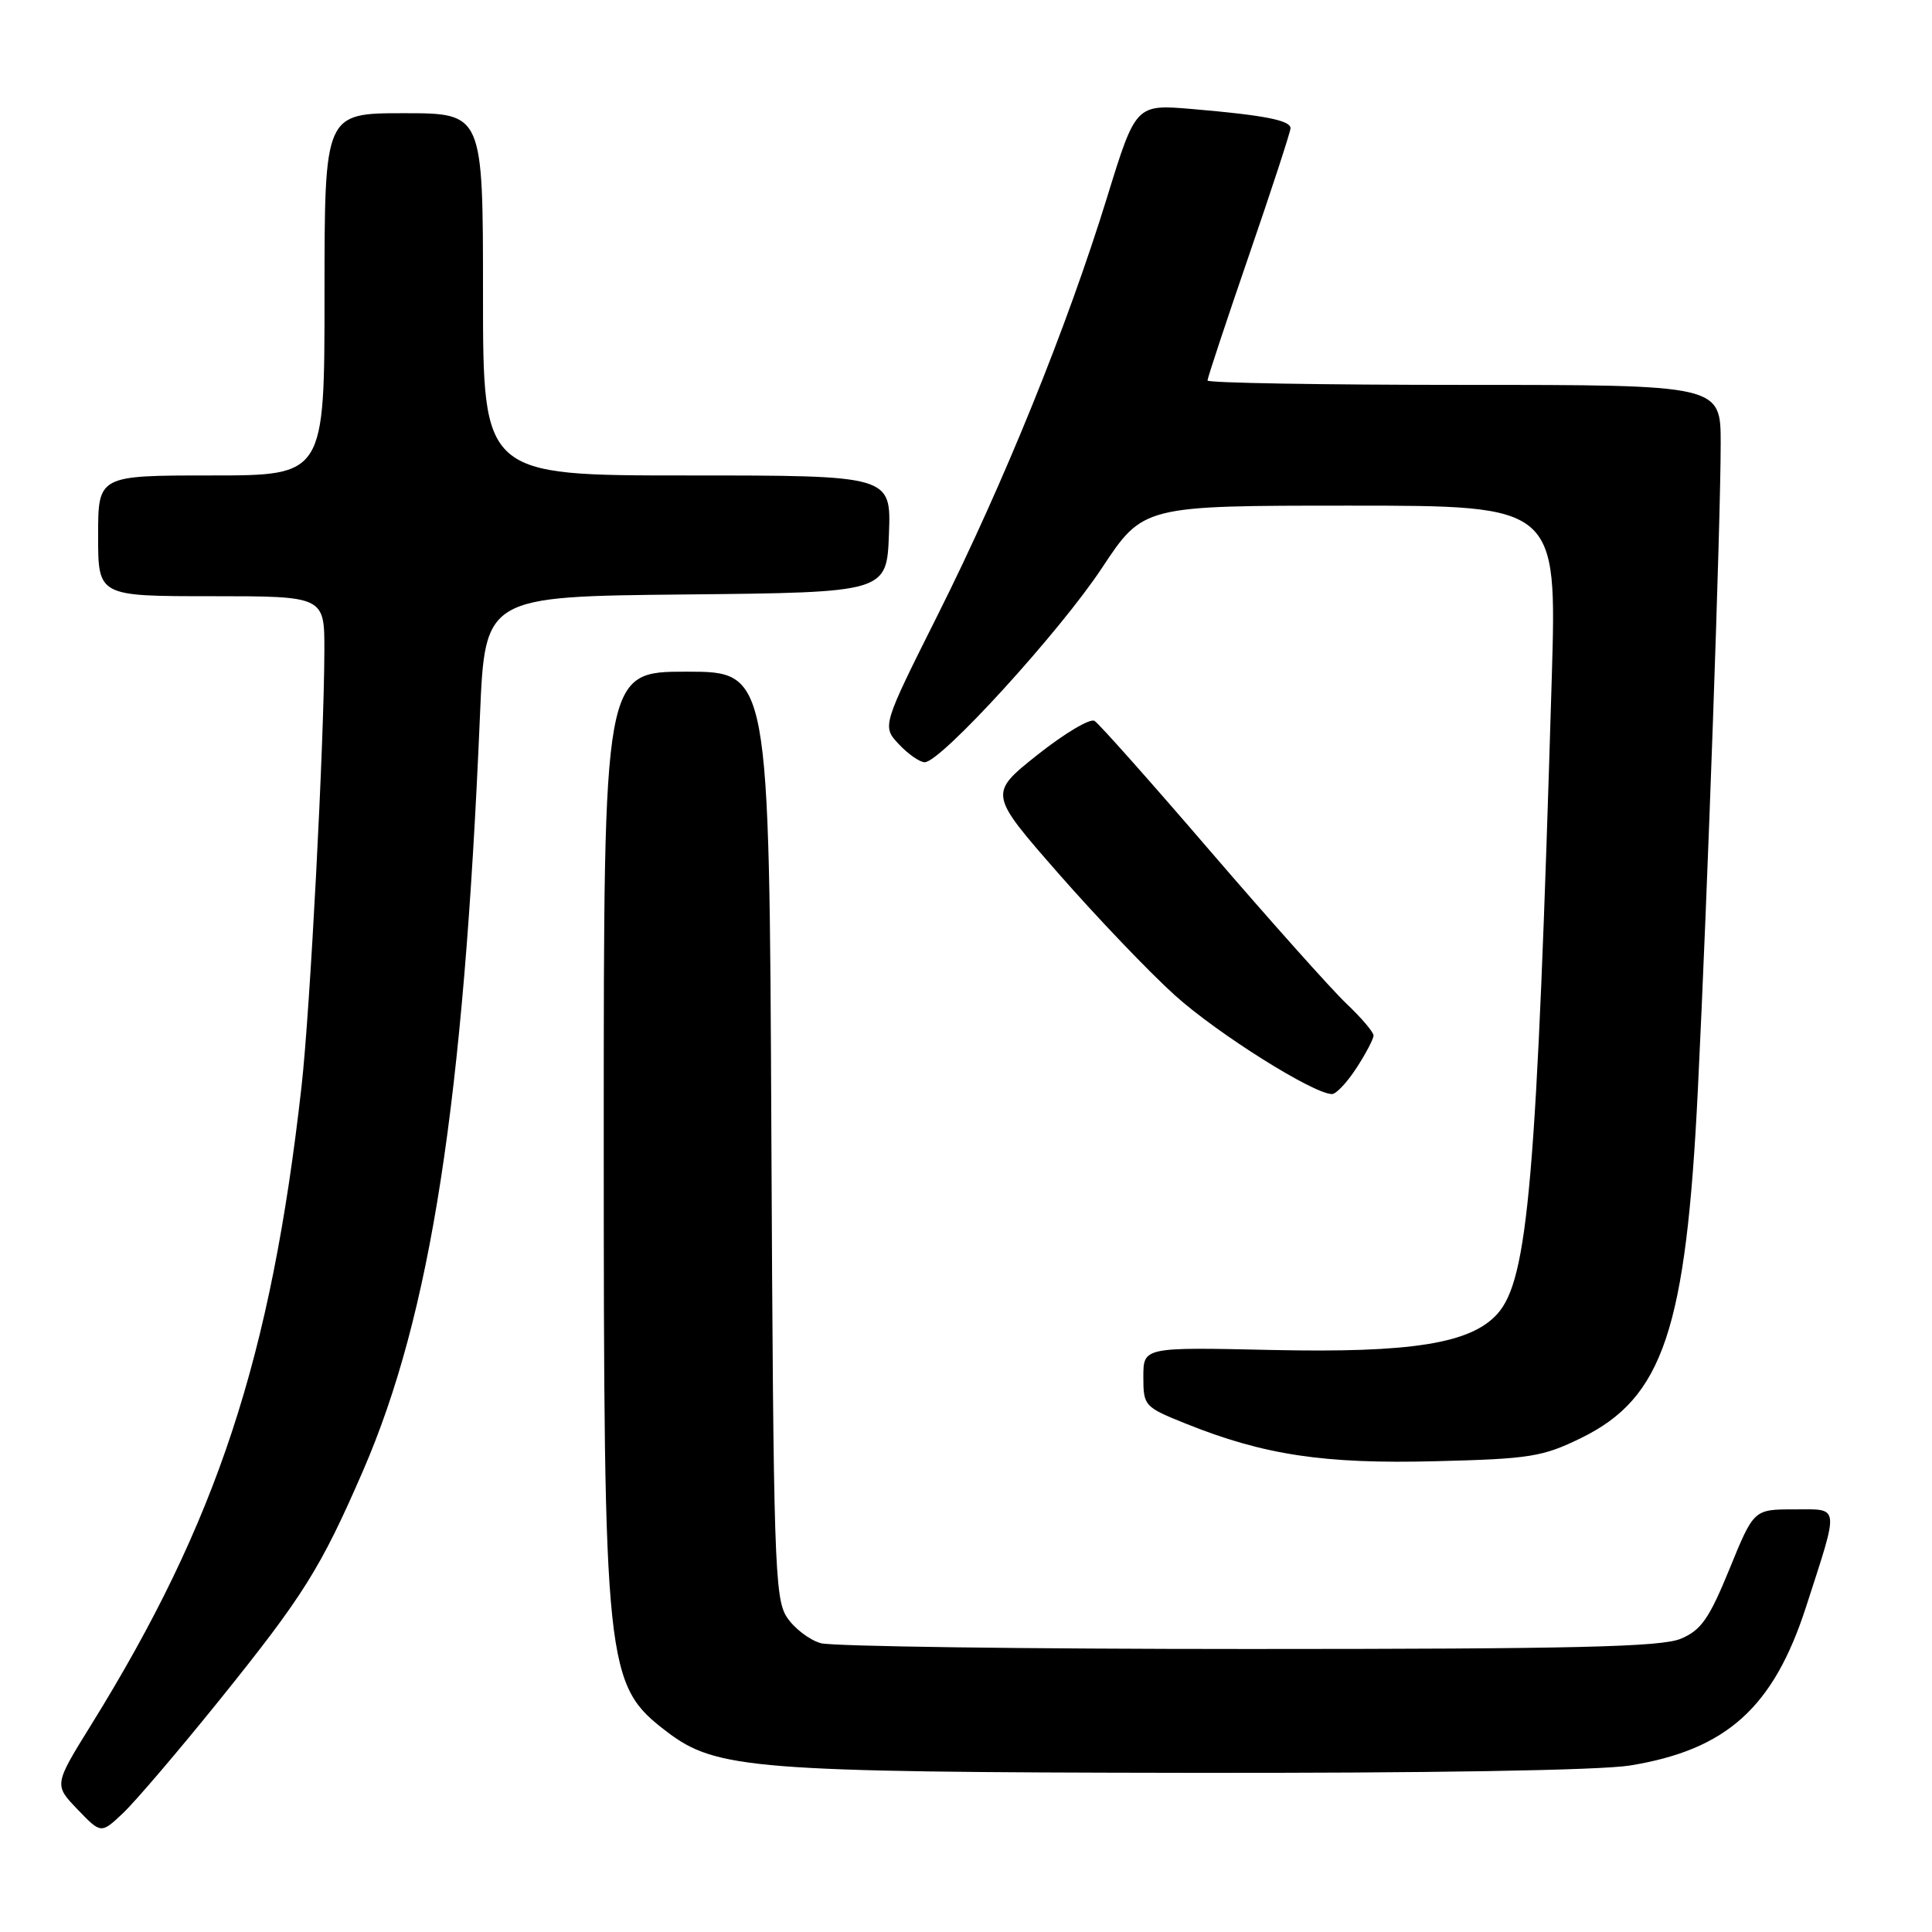 <?xml version="1.0" encoding="UTF-8" standalone="no"?>
<!DOCTYPE svg PUBLIC "-//W3C//DTD SVG 1.1//EN" "http://www.w3.org/Graphics/SVG/1.1/DTD/svg11.dtd" >
<svg xmlns="http://www.w3.org/2000/svg" xmlns:xlink="http://www.w3.org/1999/xlink" version="1.1" viewBox="0 0 256 256">
 <g >
 <path fill="currentColor"
d=" M 29.00 225.37 C 40.22 211.44 42.49 207.82 48.10 194.89 C 57.08 174.19 61.43 146.08 63.60 94.77 C 64.27 79.03 64.27 79.03 90.88 78.77 C 117.50 78.50 117.50 78.50 117.79 70.75 C 118.08 63.00 118.08 63.00 91.04 63.00 C 64.00 63.00 64.00 63.00 64.00 39.00 C 64.00 15.00 64.00 15.00 53.50 15.00 C 43.00 15.00 43.00 15.00 43.00 39.00 C 43.00 63.00 43.00 63.00 28.00 63.00 C 13.00 63.00 13.00 63.00 13.00 71.00 C 13.00 79.00 13.00 79.00 28.00 79.00 C 43.00 79.00 43.00 79.00 42.98 86.25 C 42.95 98.40 41.09 133.92 39.95 144.00 C 35.90 179.95 28.75 201.64 12.11 228.50 C 7.15 236.50 7.15 236.50 10.27 239.75 C 13.39 243.00 13.39 243.00 16.30 240.25 C 17.90 238.74 23.62 232.04 29.00 225.37 Z  M 215.97 233.94 C 228.79 231.86 235.00 226.26 239.32 212.89 C 243.75 199.17 243.85 200.00 237.72 200.00 C 232.39 200.00 232.39 200.00 229.17 207.89 C 226.47 214.49 225.41 216.01 222.72 217.14 C 220.14 218.23 208.76 218.50 165.50 218.50 C 135.80 218.50 110.27 218.16 108.76 217.73 C 107.26 217.31 105.23 215.76 104.26 214.28 C 102.64 211.80 102.48 206.87 102.21 150.30 C 101.93 89.00 101.93 89.00 90.96 89.00 C 80.00 89.00 80.00 89.00 80.00 149.95 C 80.00 221.34 80.20 223.24 88.40 229.49 C 94.88 234.43 99.96 234.83 157.00 234.91 C 189.25 234.96 212.00 234.58 215.97 233.94 Z  M 209.51 190.54 C 220.37 185.23 223.41 176.17 224.97 144.50 C 226.26 118.38 228.00 69.11 228.00 58.75 C 228.00 51.00 228.00 51.00 194.00 51.00 C 175.30 51.00 160.00 50.74 160.00 50.42 C 160.00 50.09 162.47 42.63 165.50 33.82 C 168.53 25.02 171.00 17.44 171.00 16.99 C 171.00 15.94 167.49 15.26 158.00 14.45 C 150.50 13.81 150.50 13.81 146.69 26.16 C 141.37 43.38 133.06 63.88 124.31 81.37 C 116.87 96.23 116.87 96.23 119.11 98.62 C 120.34 99.93 121.88 101.00 122.53 101.00 C 124.66 101.00 140.44 83.70 146.02 75.25 C 151.48 67.00 151.48 67.00 178.88 67.00 C 206.29 67.00 206.29 67.00 205.62 89.75 C 203.63 156.37 202.50 169.58 198.39 174.12 C 194.85 178.03 186.99 179.28 168.56 178.88 C 151.50 178.50 151.50 178.50 151.50 182.44 C 151.50 186.29 151.63 186.43 157.10 188.63 C 167.47 192.80 175.43 194.00 190.21 193.62 C 202.73 193.31 204.40 193.04 209.51 190.54 Z  M 179.75 141.50 C 180.99 139.59 182.00 137.66 182.00 137.21 C 182.00 136.76 180.37 134.84 178.37 132.95 C 176.38 131.05 168.30 122.00 160.42 112.84 C 152.55 103.68 145.62 95.88 145.03 95.52 C 144.44 95.16 141.05 97.18 137.48 100.01 C 131.00 105.17 131.00 105.17 140.25 115.74 C 145.34 121.55 152.29 128.83 155.71 131.91 C 161.36 136.99 174.04 144.96 176.50 144.97 C 177.05 144.97 178.51 143.41 179.75 141.50 Z "/>
</g>
</svg>